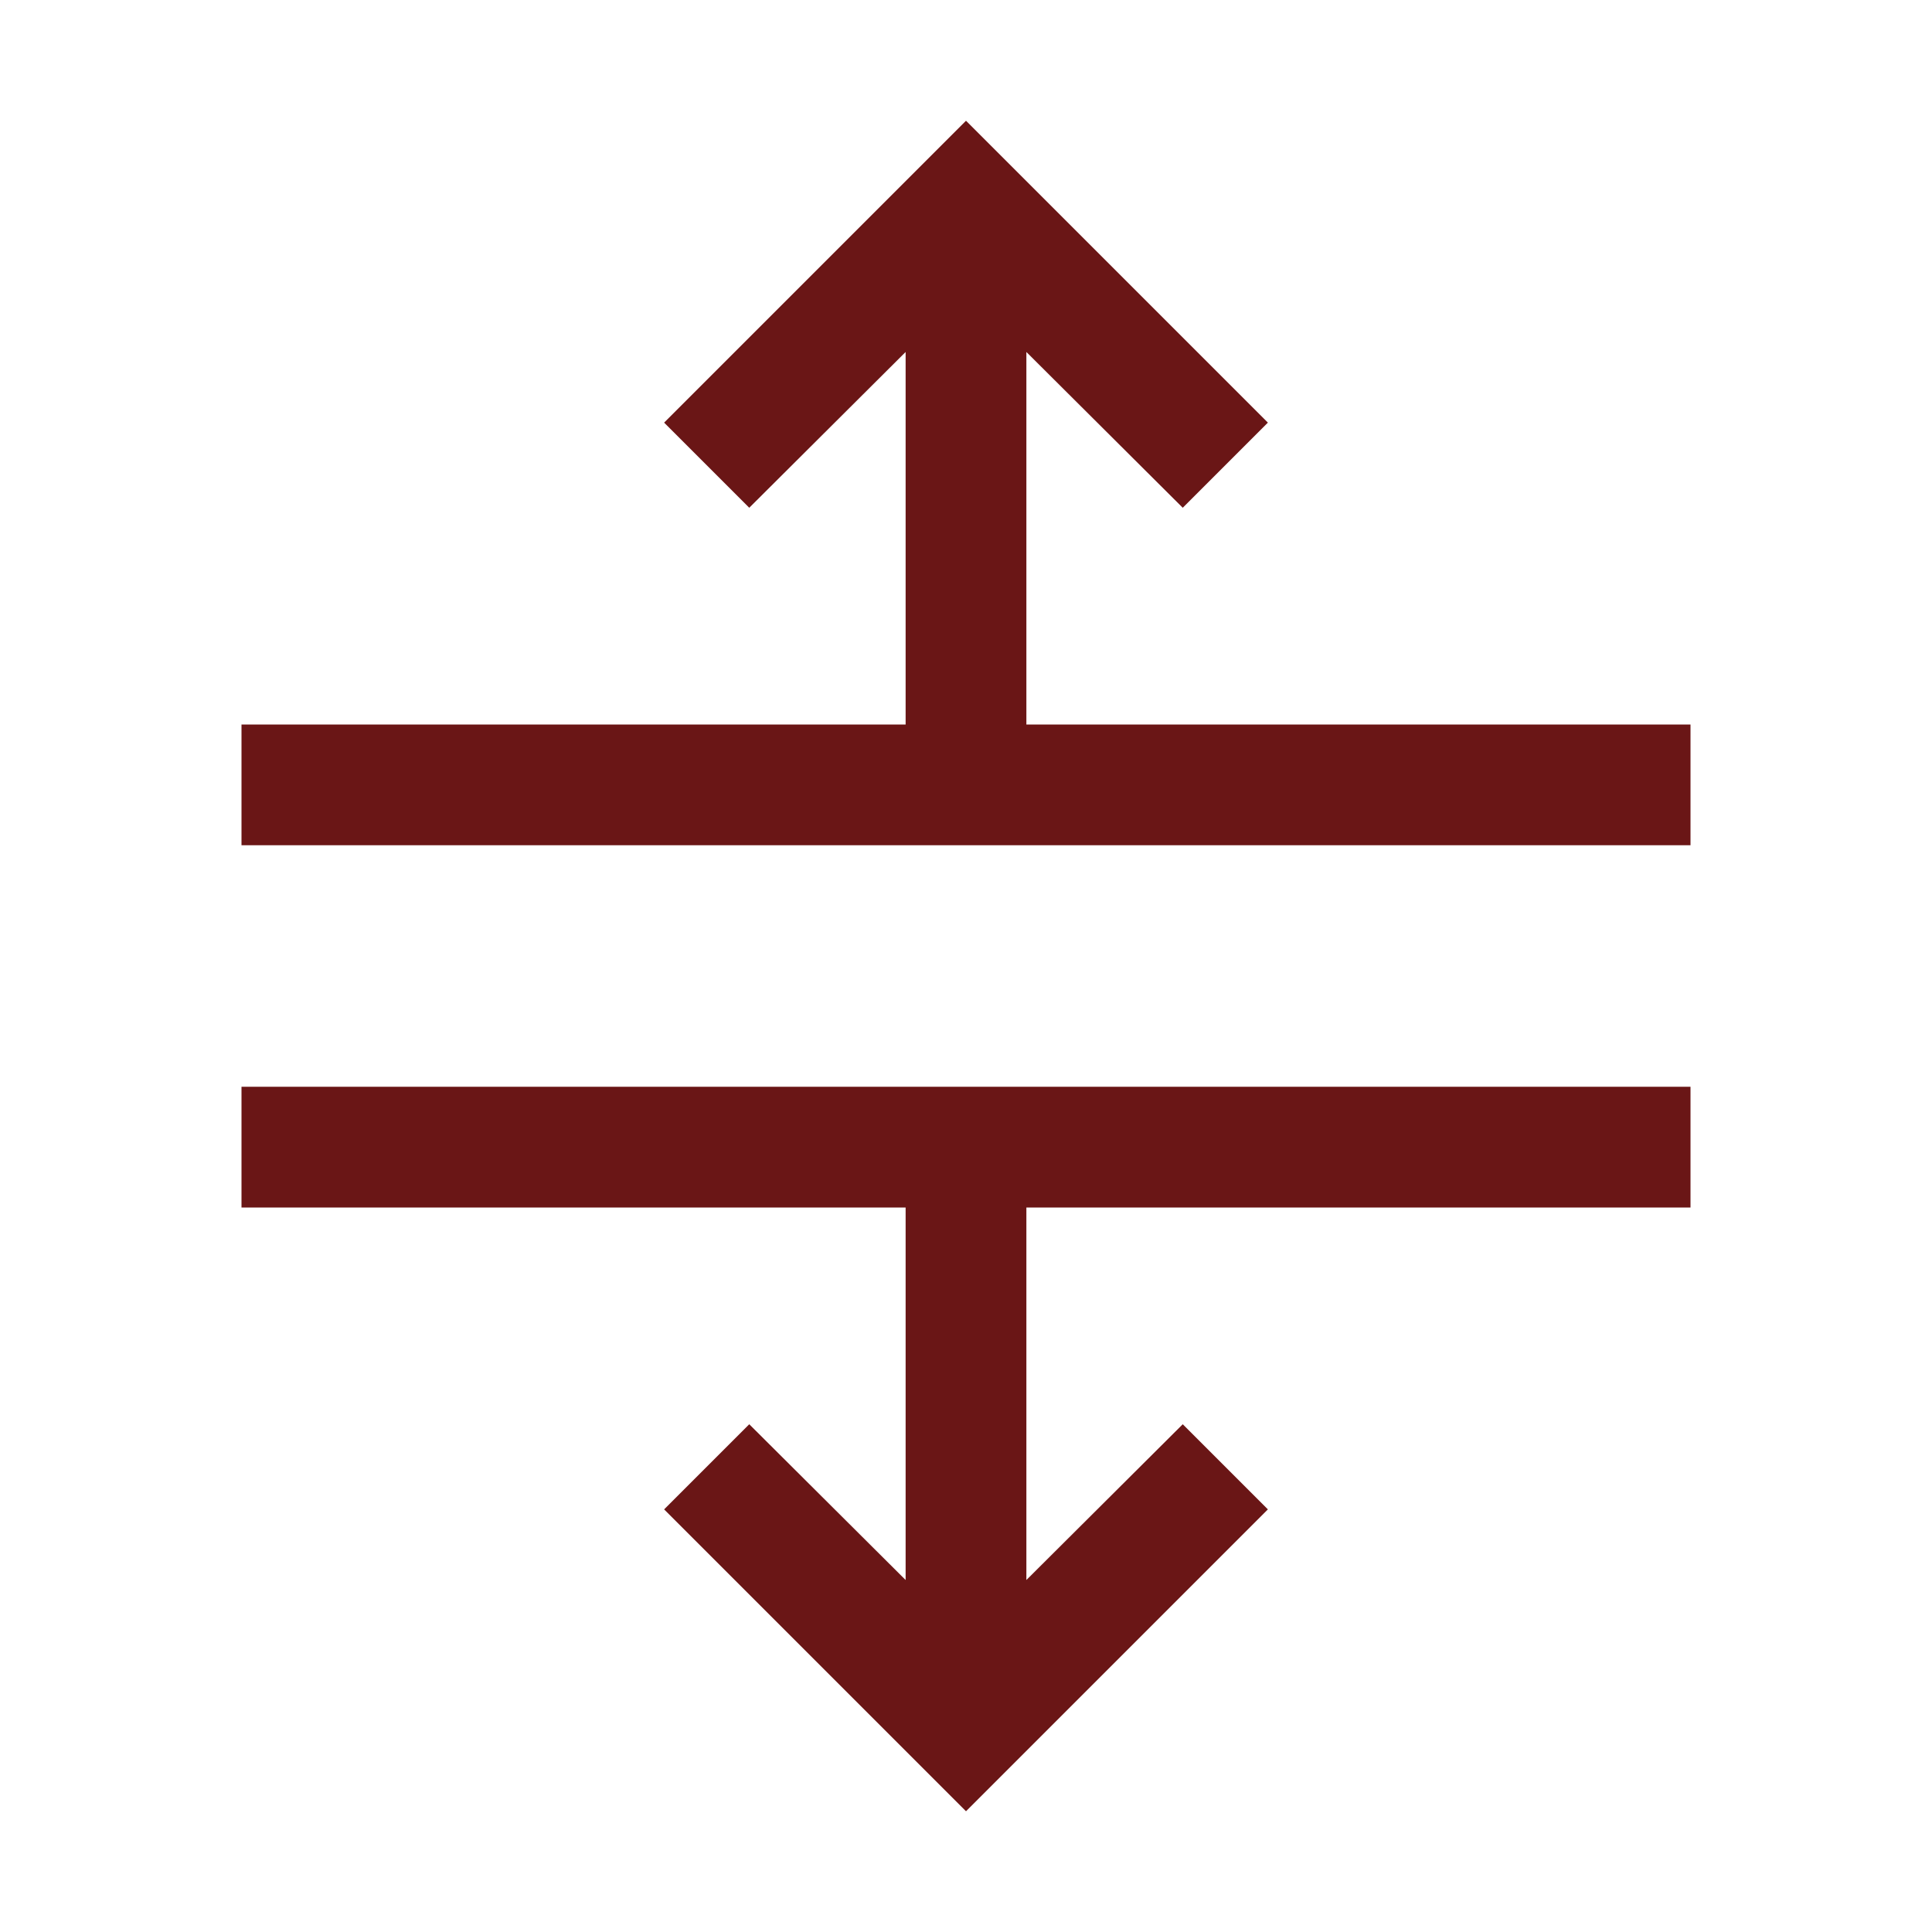 <svg xmlns="http://www.w3.org/2000/svg" xmlns:xlink="http://www.w3.org/1999/xlink" aria-hidden="true" role="img" class="iconify iconify--carbon" width="32" height="32" preserveAspectRatio="xMidYMid meet" viewBox="0 0 32 32"><path fill="#6a1616" d="M4 20h11v6.17l-2.59-2.58L11 25l5 5l5-5l-1.41-1.41L17 26.17V20h11v-2H4v2zm7-13l1.41 1.41L15 5.83V12H4v2h24v-2H17V5.83l2.59 2.58L21 7l-5-5l-5 5z"></path></svg>